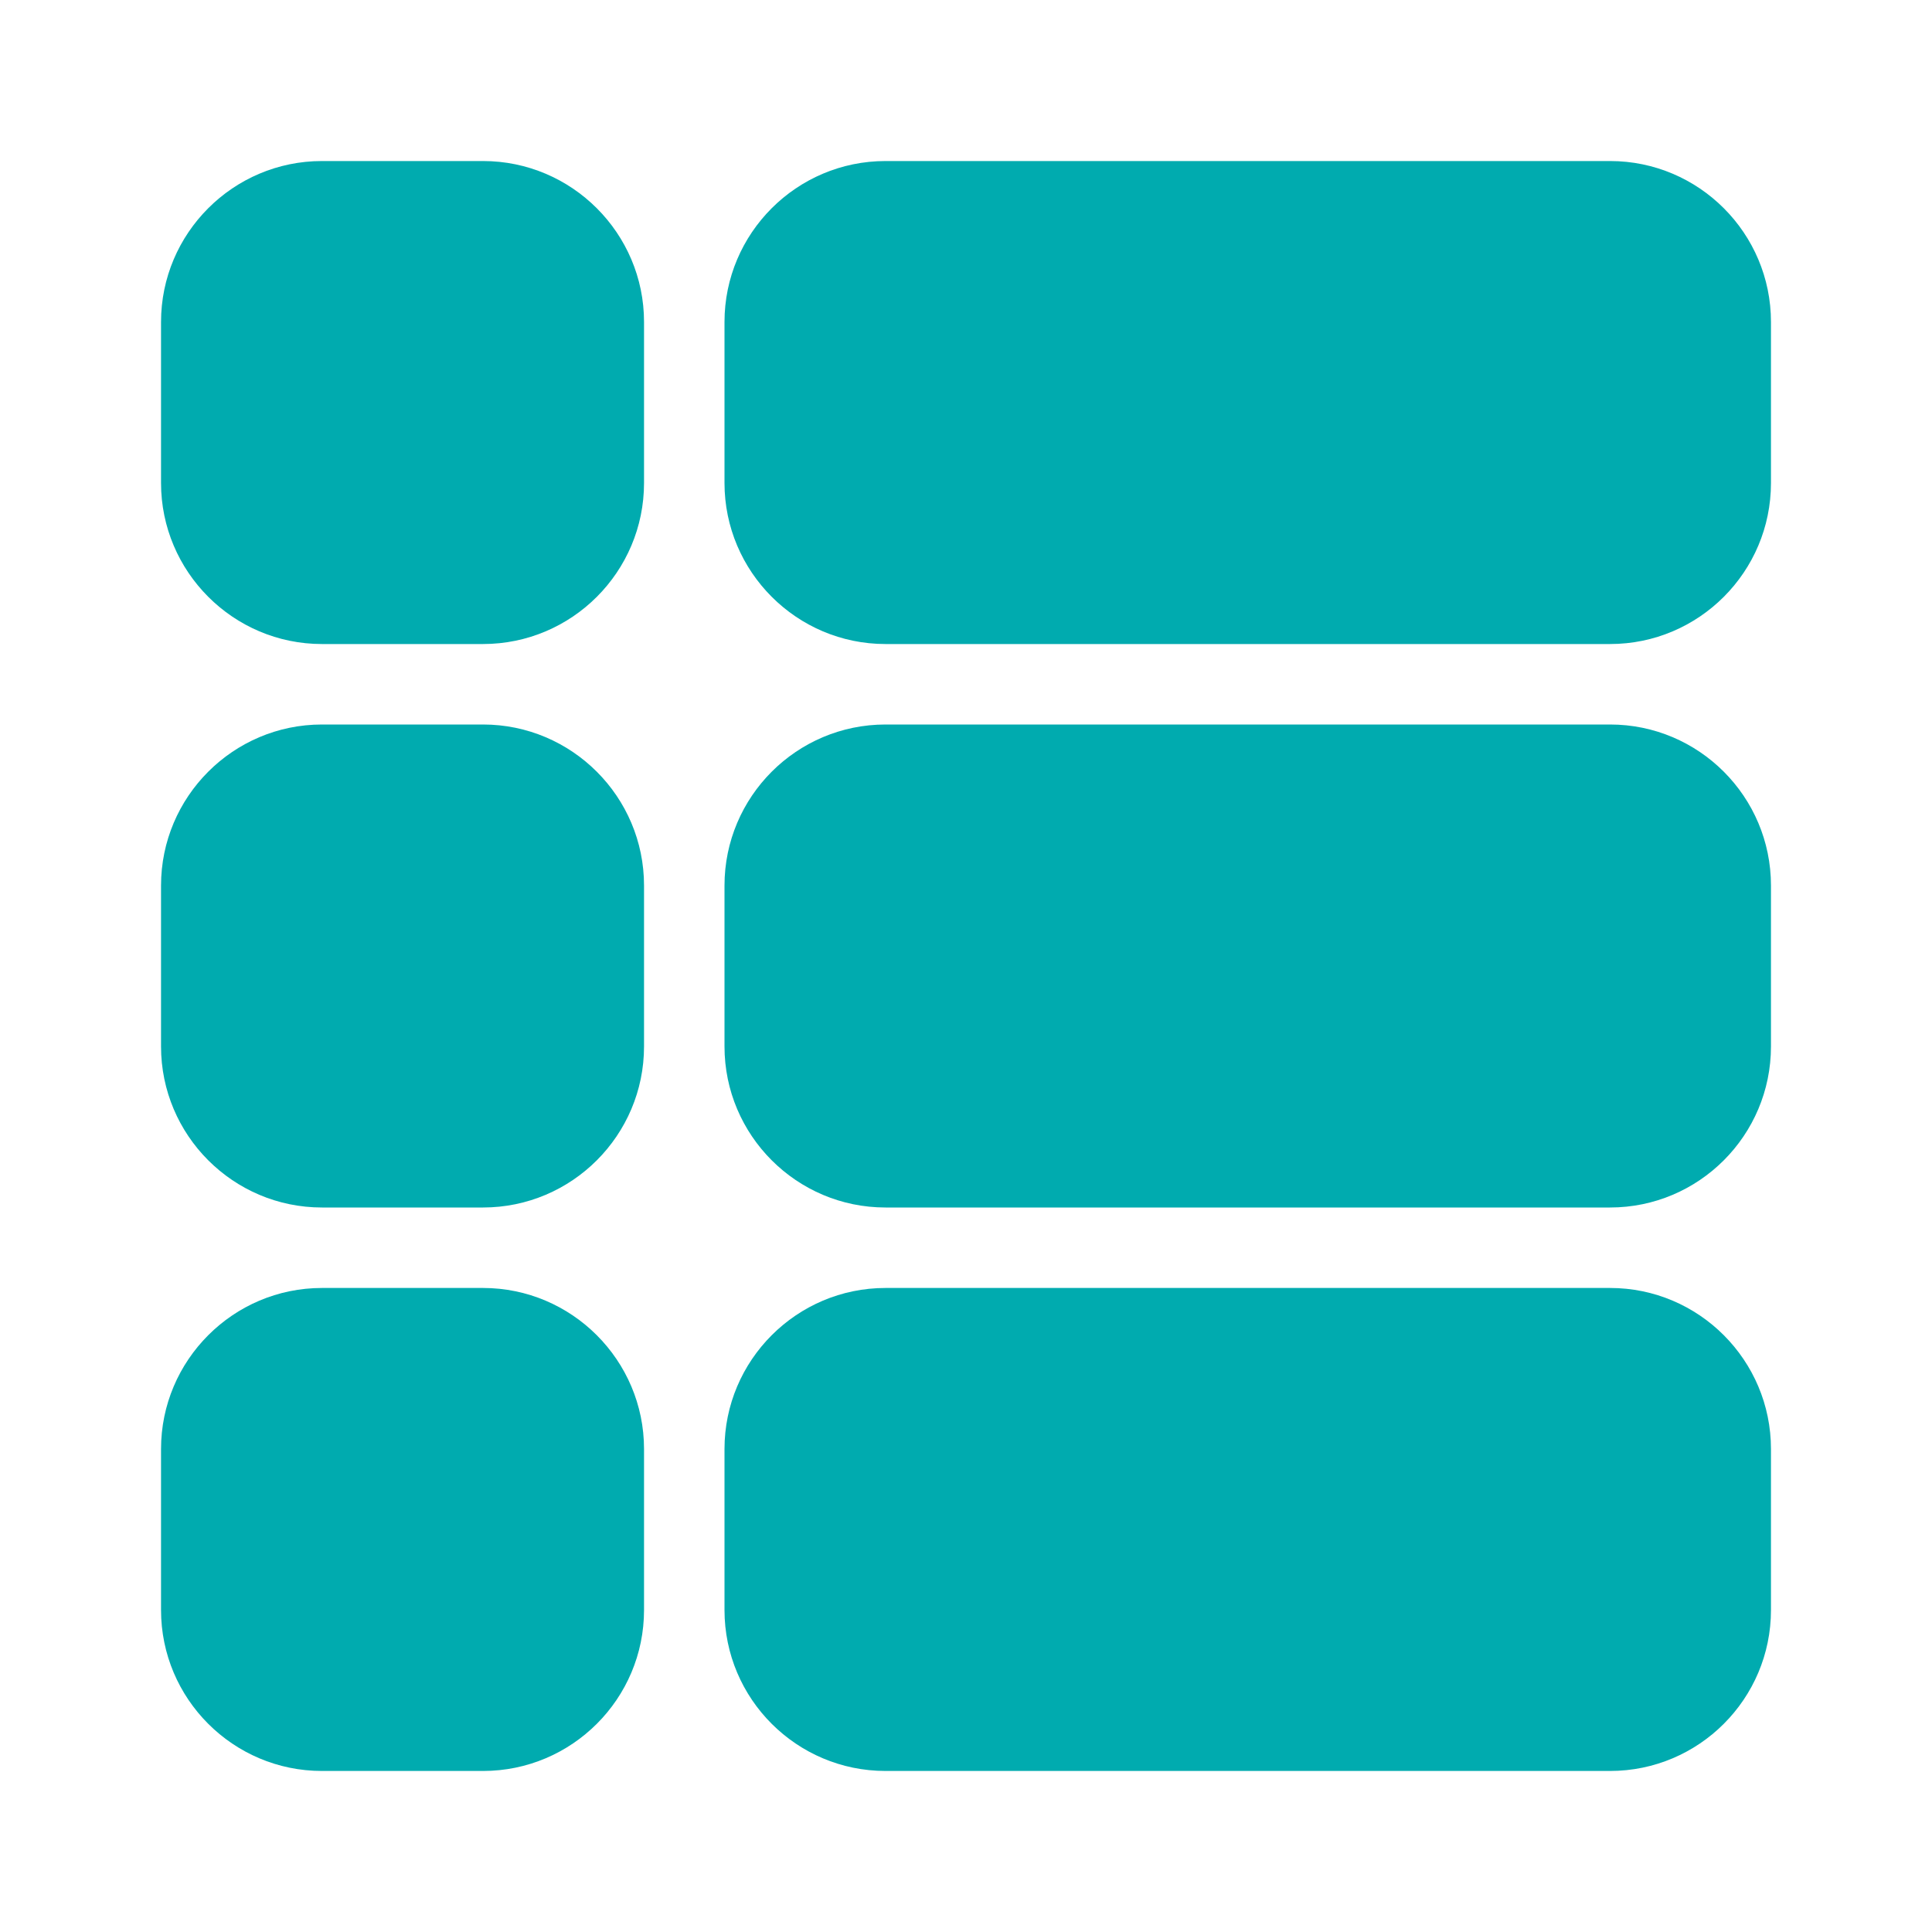 <svg width="20" height="20" xmlns="http://www.w3.org/2000/svg"><g fill="none" fill-rule="evenodd"><path d="M0 .003h20v20H0z"/><g fill="#00ABAF" fill-rule="nonzero"><path d="M16.667 1.667h-7.5c-.92 0-1.667.748-1.667 1.666V5c0 .918.747 1.667 1.667 1.667h7.5c.92 0 1.666-.748 1.666-1.667V3.333c0-.918-.746-1.666-1.666-1.666ZM16.667 7.5h-7.5c-.92 0-1.667.748-1.667 1.667v1.666c0 .919.747 1.667 1.667 1.667h7.5c.92 0 1.666-.748 1.666-1.667V9.167c0-.919-.746-1.667-1.666-1.667ZM16.667 13.333h-7.5c-.92 0-1.667.749-1.667 1.667v1.667c0 .919.747 1.666 1.667 1.666h7.5c.92 0 1.666-.747 1.666-1.666V15c0-.918-.746-1.667-1.666-1.667ZM5 1.667H3.333c-.919 0-1.666.748-1.666 1.666V5c0 .918.747 1.667 1.666 1.667H5c.92 0 1.667-.748 1.667-1.667V3.333c0-.918-.748-1.666-1.667-1.666ZM5 7.5H3.333c-.919 0-1.666.748-1.666 1.667v1.666c0 .919.747 1.667 1.666 1.667H5c.92 0 1.667-.748 1.667-1.667V9.167C6.667 8.248 5.919 7.5 5 7.5ZM5 13.333H3.333c-.919 0-1.666.749-1.666 1.667v1.667c0 .919.747 1.666 1.666 1.666H5c.92 0 1.667-.747 1.667-1.666V15c0-.918-.748-1.667-1.667-1.667Z"/></g></g></svg>